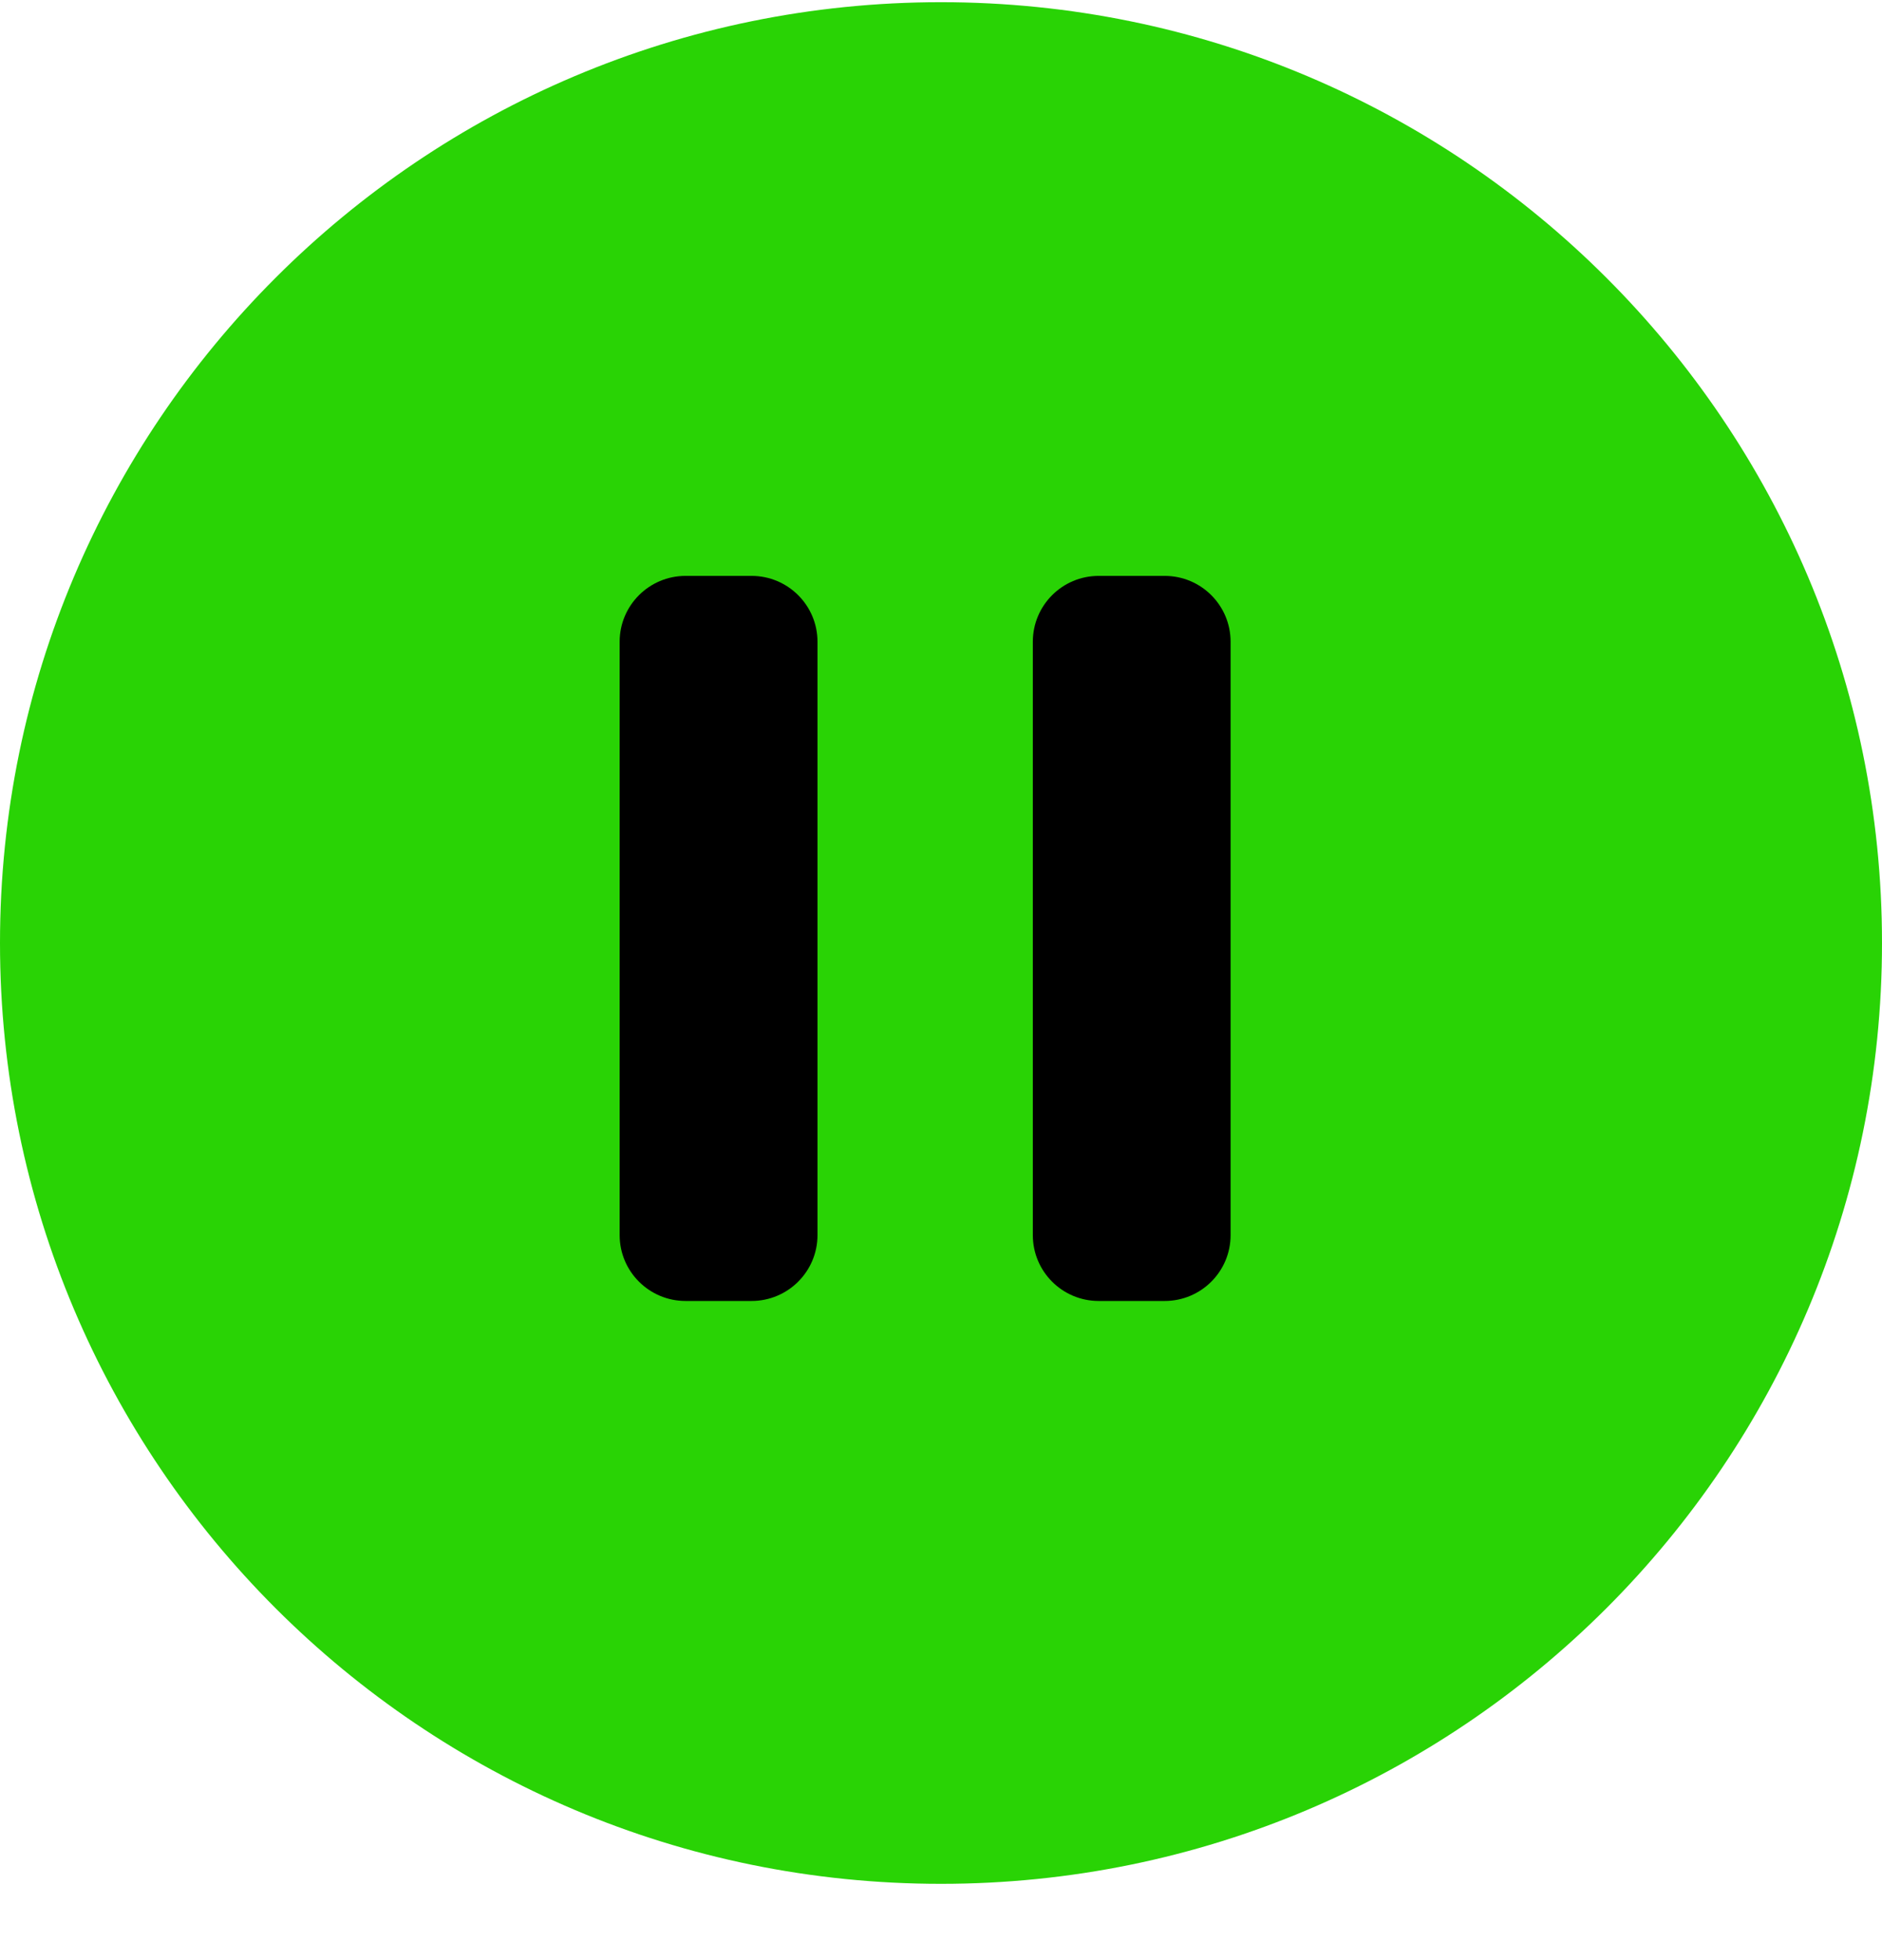 <svg width="24" height="25" viewBox="0 0 24 25" fill="none" xmlns="http://www.w3.org/2000/svg">
<path fill-rule="evenodd" clip-rule="evenodd" d="M0 12.027C0 5.4 5.373 0.028 12 0.028C18.627 0.028 24 5.4 24 12.027C24 18.655 18.627 24.027 12 24.027C5.373 24.027 0 18.655 0 12.027Z" fill="#29D305"/>
<path d="M9.584 7.345H8.743C8.279 7.345 7.902 7.721 7.902 8.185V15.753C7.902 16.217 8.279 16.593 8.743 16.593H9.584C10.048 16.593 10.425 16.217 10.425 15.753V8.185C10.425 7.721 10.048 7.345 9.584 7.345Z" fill="black"/>
<path d="M14.852 7.345H14.011C13.547 7.345 13.171 7.721 13.171 8.185V15.753C13.171 16.217 13.547 16.593 14.011 16.593H14.852C15.317 16.593 15.693 16.217 15.693 15.753V8.185C15.693 7.721 15.317 7.345 14.852 7.345Z" fill="black"/>
</svg>
